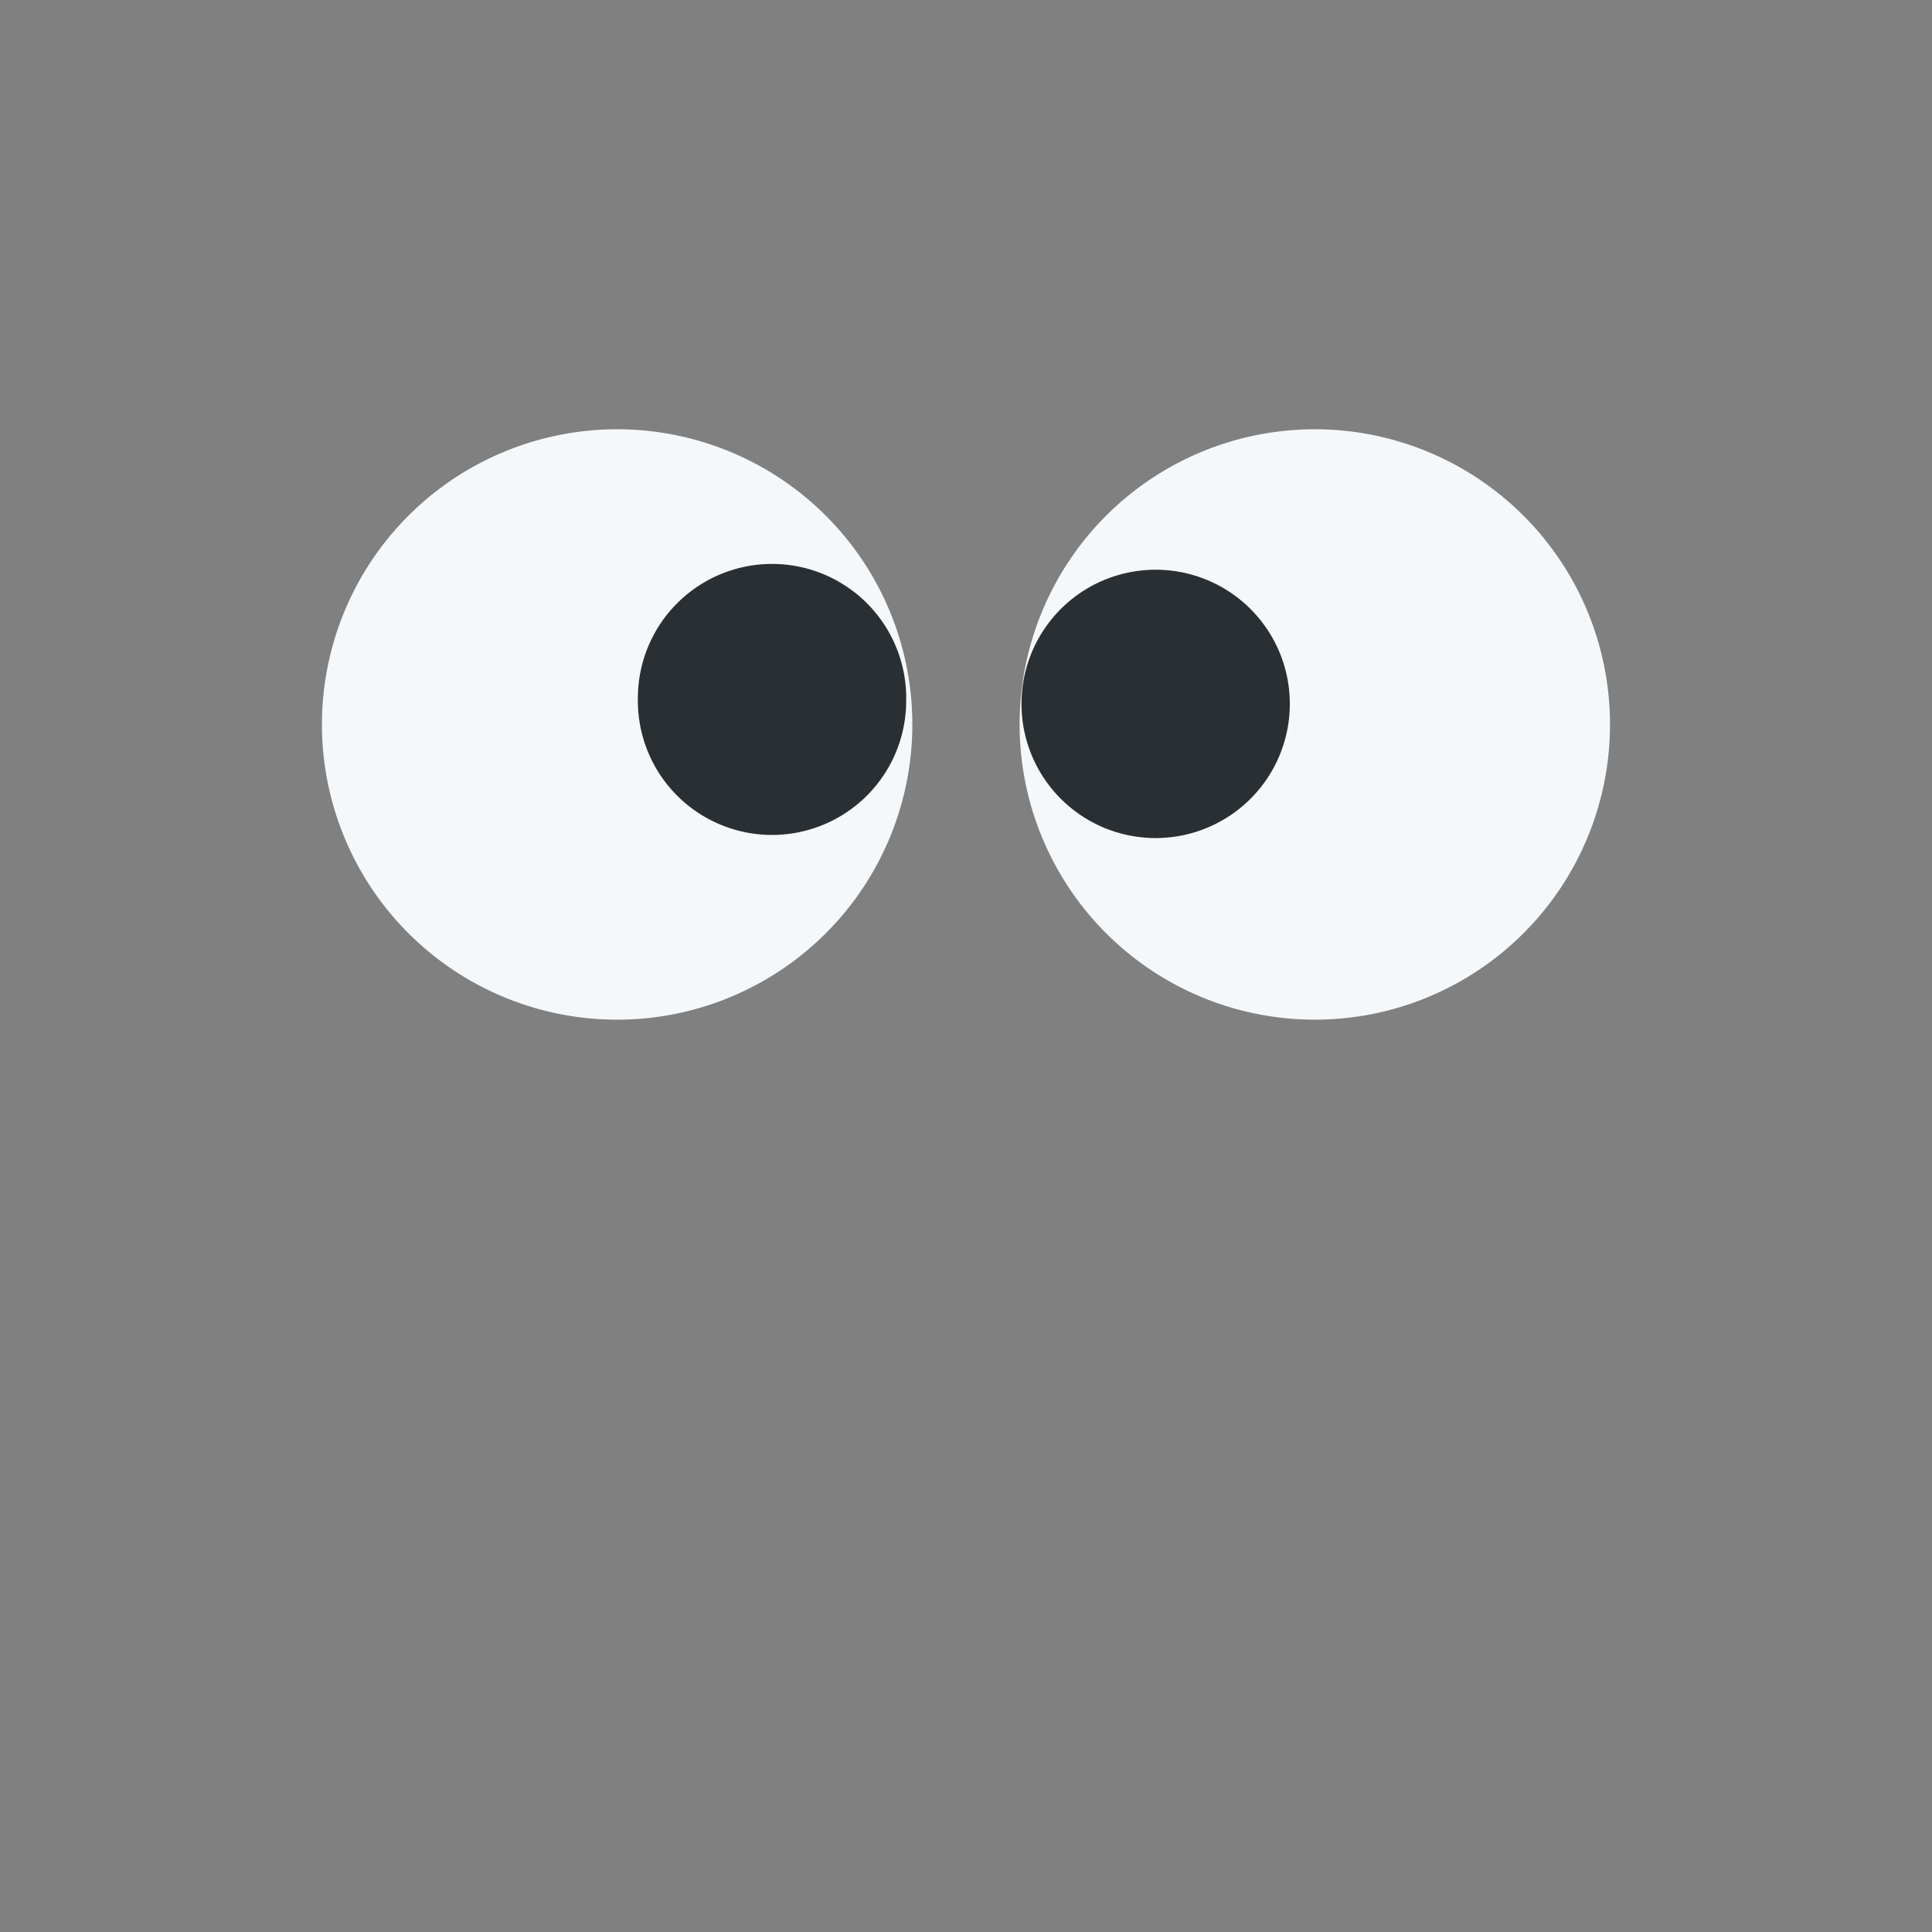 <svg width="100" height="100" viewBox="0 0 45 45" xmlns="http://www.w3.org/2000/svg"><rect x="0" y="0" width="45" height="45" fill="#808080" stroke="none"/><defs><clipPath id="a"><path d="M0 36h36V0H0v36z"/></clipPath></defs><g clip-path="url(#a)" transform="matrix(1.25 0 0 -1.25 0 45)"><path d="M30 22.5a5.5 5.5 0 10-11.001.001A5.5 5.5 0 0030 22.5M17 22.5a5.5 5.5 0 10-11.001.001A5.5 5.5 0 0017 22.5" fill="#f5f8fa"/><path d="M16.885 22.992a2.5 2.5 0 10-4.999 0 2.5 2.5 0 005 0M24.034 22.884a2.5 2.5 0 10-5 0 2.5 2.5 0 005 0" fill="#292f33"/></g></svg>
